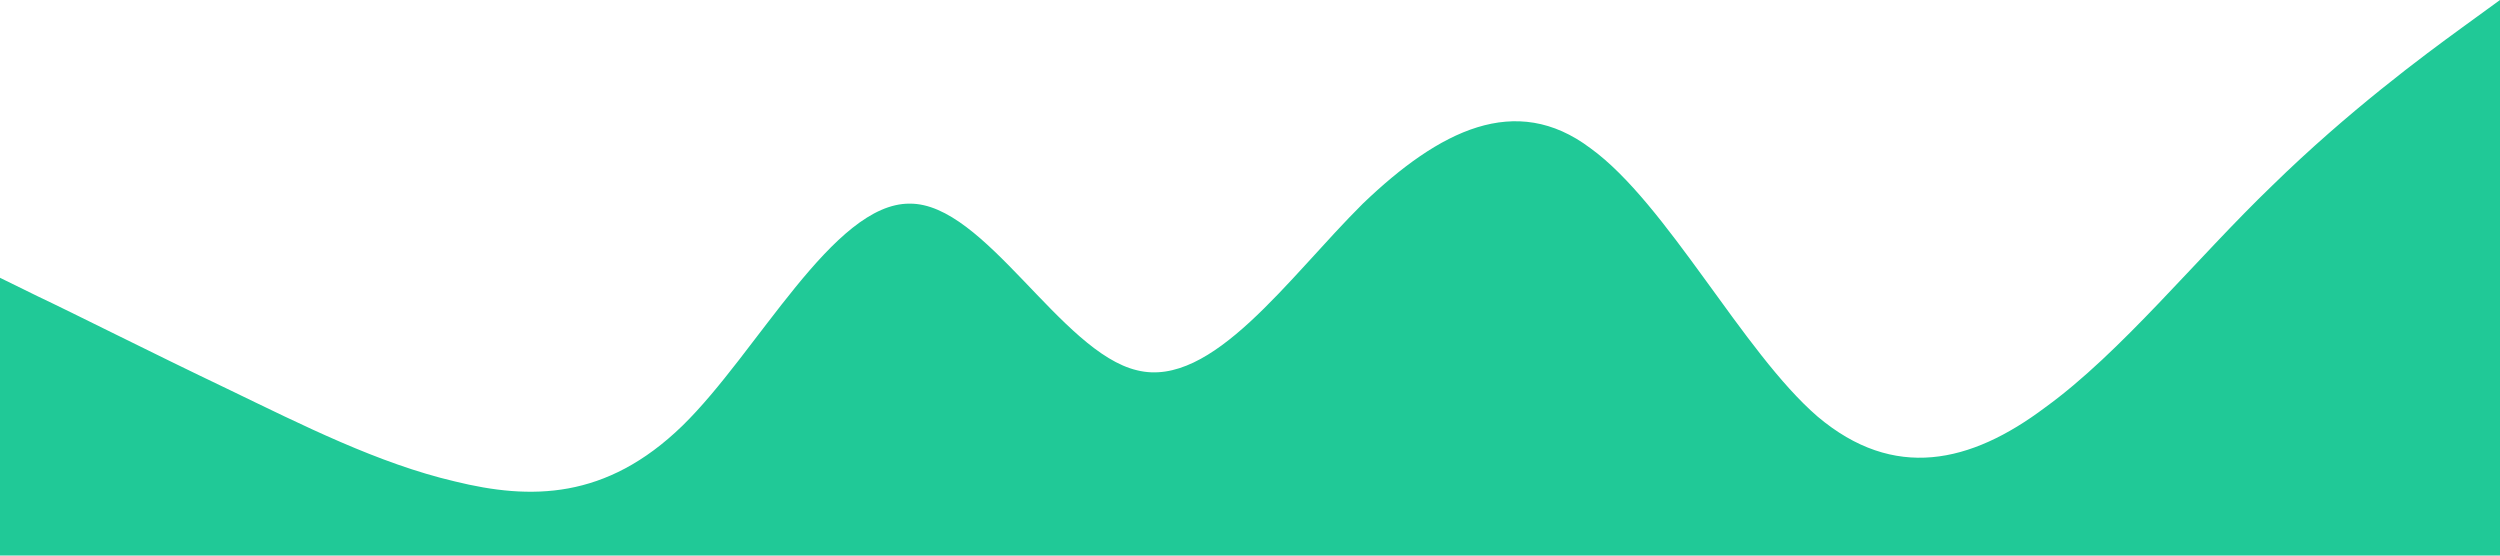 <?xml version="1.0" standalone="no"?><svg xmlns="http://www.w3.org/2000/svg" viewBox="0 0 1440 320"><path fill="#20c997" fill-opacity="1" d="M0,160L21.8,170.7C43.6,181,87,203,131,224C174.5,245,218,267,262,277.3C305.5,288,349,288,393,245.3C436.4,203,480,117,524,117.3C567.3,117,611,203,655,213.3C698.2,224,742,160,785,117.3C829.1,75,873,53,916,85.3C960,117,1004,203,1047,240C1090.9,277,1135,267,1178,234.7C1221.8,203,1265,149,1309,106.7C1352.7,64,1396,32,1418,16L1440,0L1440,320L1418.2,320C1396.4,320,1353,320,1309,320C1265.5,320,1222,320,1178,320C1134.5,320,1091,320,1047,320C1003.6,320,960,320,916,320C872.7,320,829,320,785,320C741.8,320,698,320,655,320C610.9,320,567,320,524,320C480,320,436,320,393,320C349.1,320,305,320,262,320C218.2,320,175,320,131,320C87.3,320,44,320,22,320L0,320Z"></path></svg>